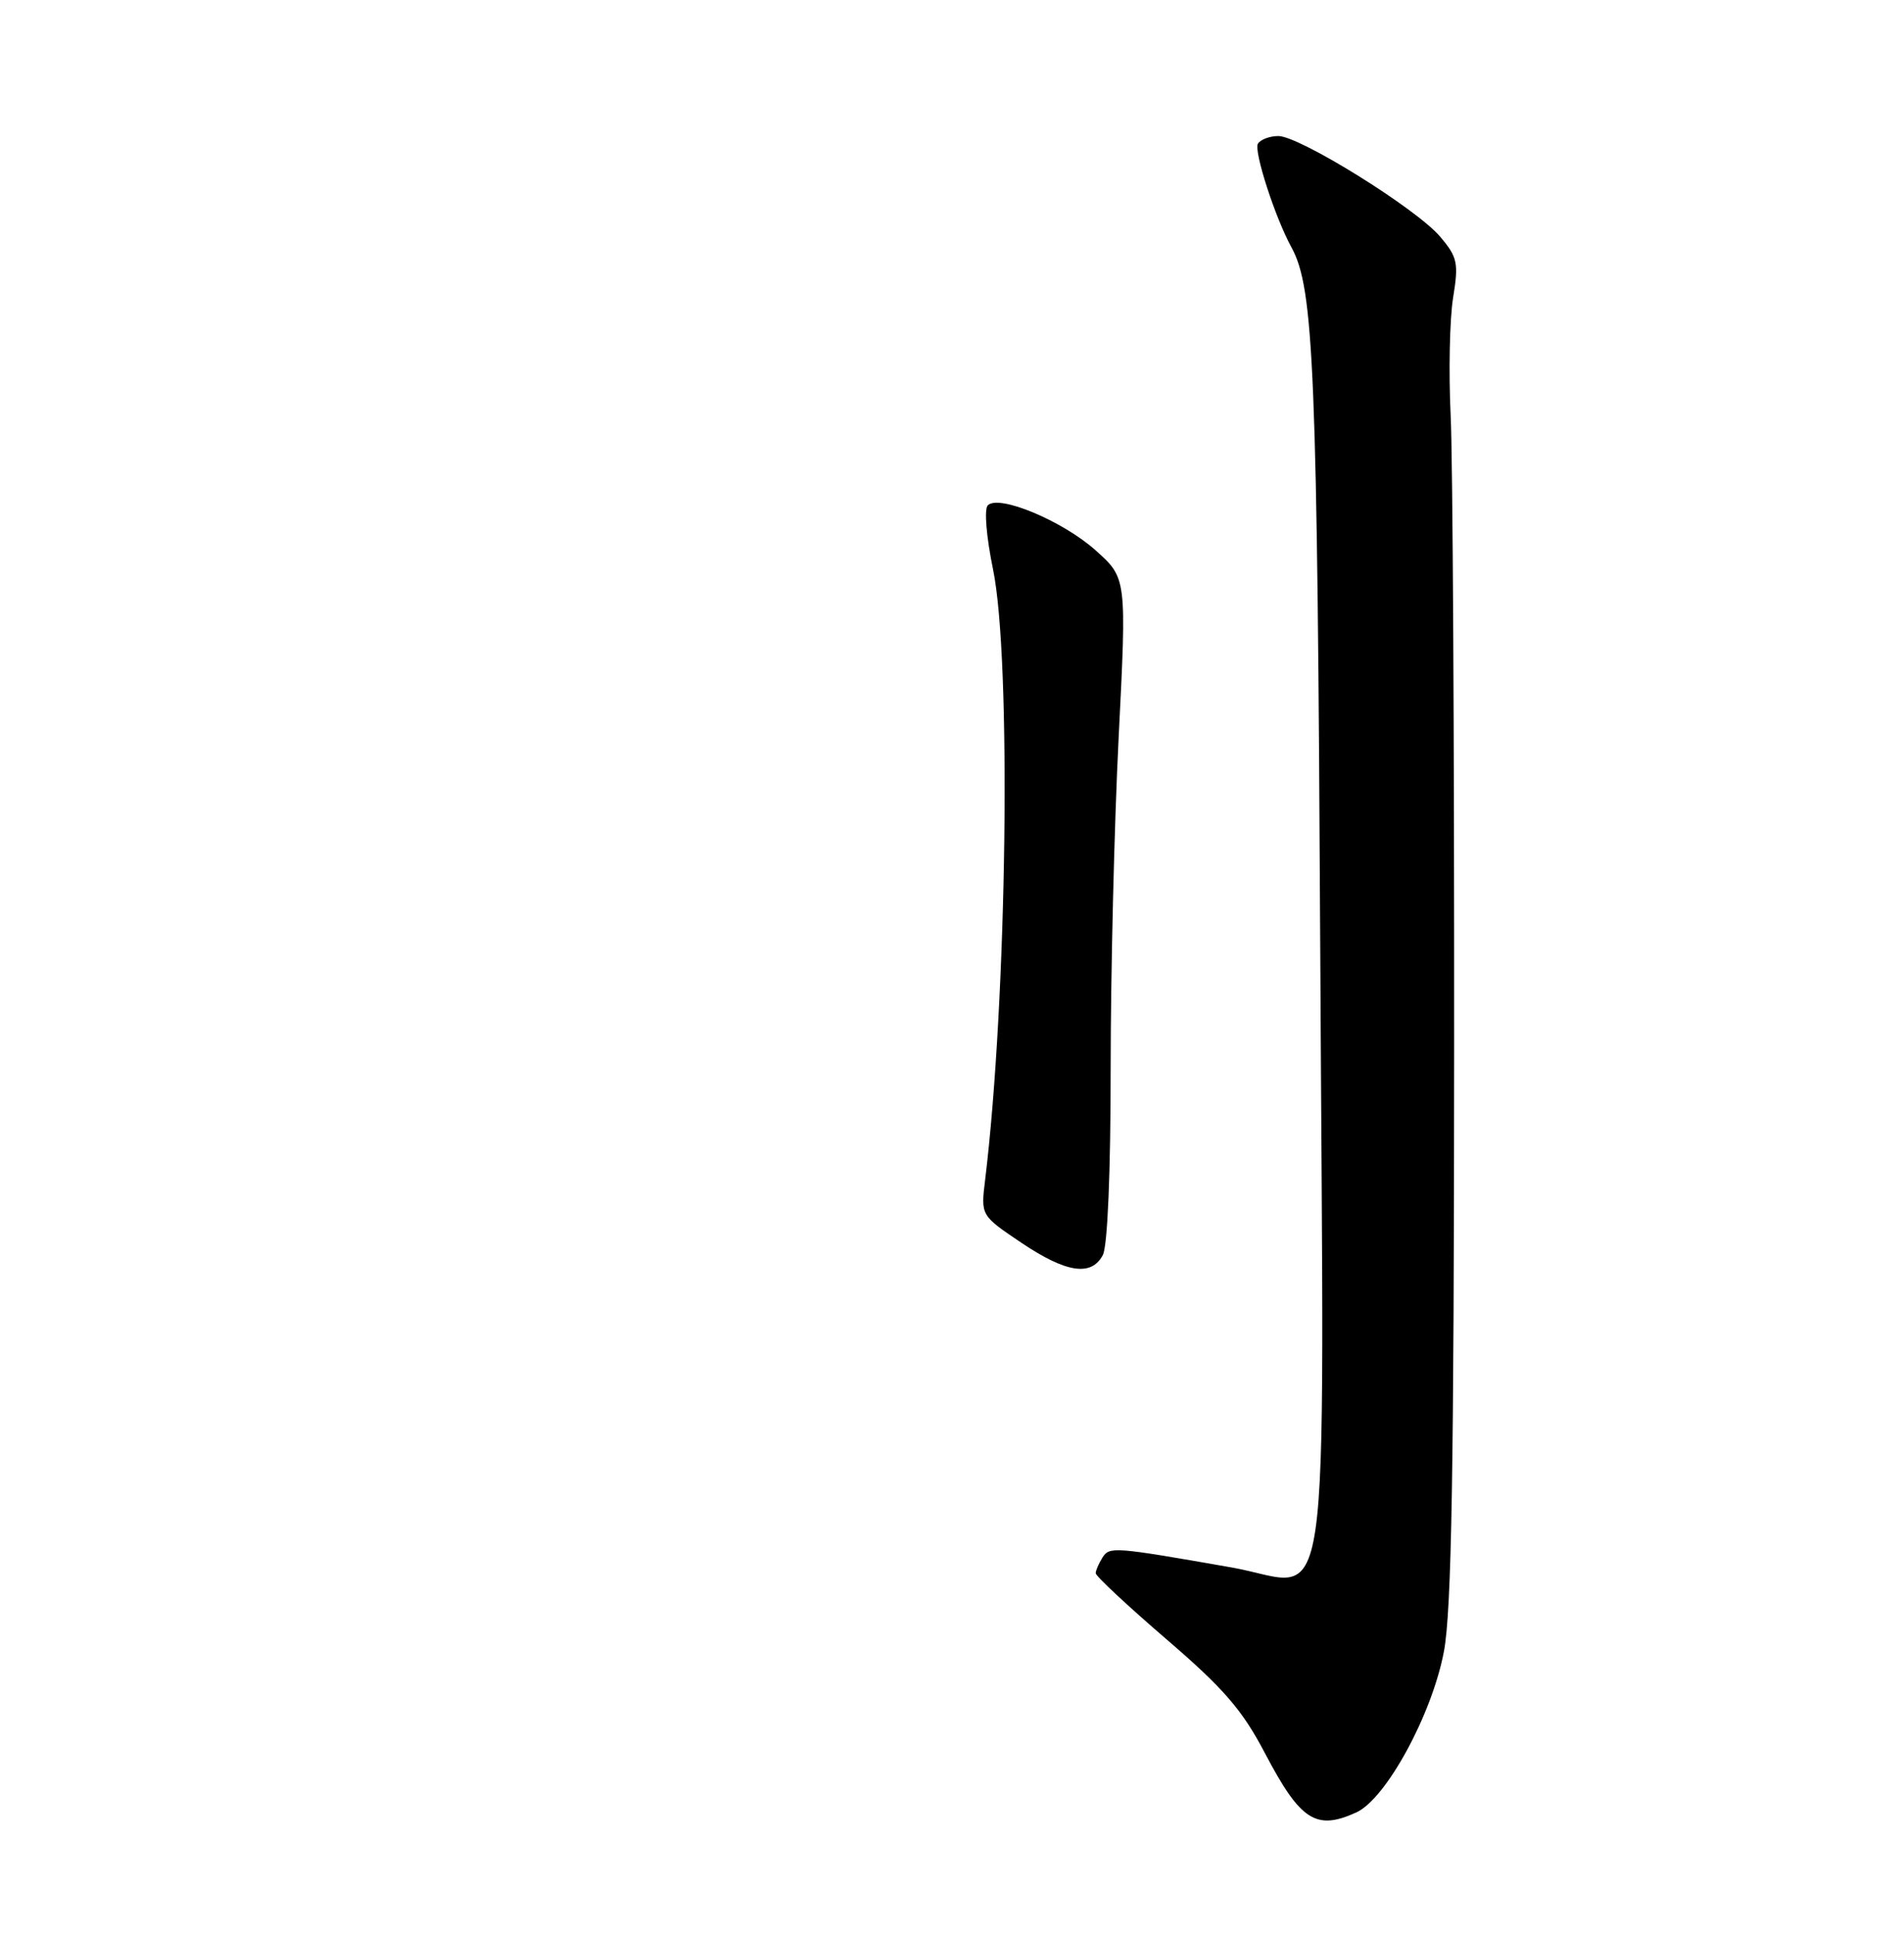 <?xml version="1.0" encoding="UTF-8" standalone="no"?>
<!DOCTYPE svg PUBLIC "-//W3C//DTD SVG 1.1//EN" "http://www.w3.org/Graphics/SVG/1.1/DTD/svg11.dtd" >
<svg xmlns="http://www.w3.org/2000/svg" xmlns:xlink="http://www.w3.org/1999/xlink" version="1.1" viewBox="0 0 252 256">
 <g >
 <path fill="currentColor"
d=" M 179.52 239.81 C 183.46 238.01 189.54 226.84 191.11 218.50 C 192.12 213.12 192.44 194.65 192.46 138.50 C 192.48 98.35 192.28 60.78 192.00 55.00 C 191.72 49.22 191.87 42.21 192.32 39.41 C 193.07 34.80 192.91 34.04 190.62 31.33 C 187.52 27.64 172.01 18.00 169.19 18.00 C 168.05 18.00 166.84 18.46 166.49 19.01 C 165.91 19.96 168.75 28.76 170.93 32.73 C 173.91 38.18 174.35 48.72 174.74 126.05 C 175.22 218.60 176.50 209.76 163.00 207.40 C 147.30 204.65 146.86 204.62 145.91 206.10 C 145.43 206.87 145.02 207.80 145.02 208.16 C 145.01 208.53 149.21 212.45 154.36 216.88 C 161.96 223.41 164.41 226.24 167.40 231.94 C 172.11 240.91 174.17 242.25 179.52 239.81 Z  M 145.96 166.07 C 146.59 164.89 147.00 155.13 147.00 141.32 C 147.00 128.77 147.48 109.05 148.06 97.50 C 149.12 76.50 149.12 76.50 145.02 72.83 C 140.66 68.93 132.21 65.39 130.74 66.86 C 130.24 67.36 130.54 71.00 131.43 75.33 C 133.88 87.20 133.30 132.20 130.38 156.16 C 129.81 160.82 129.81 160.82 135.14 164.41 C 141.11 168.43 144.43 168.94 145.96 166.07 Z "/>
</g>
</svg>